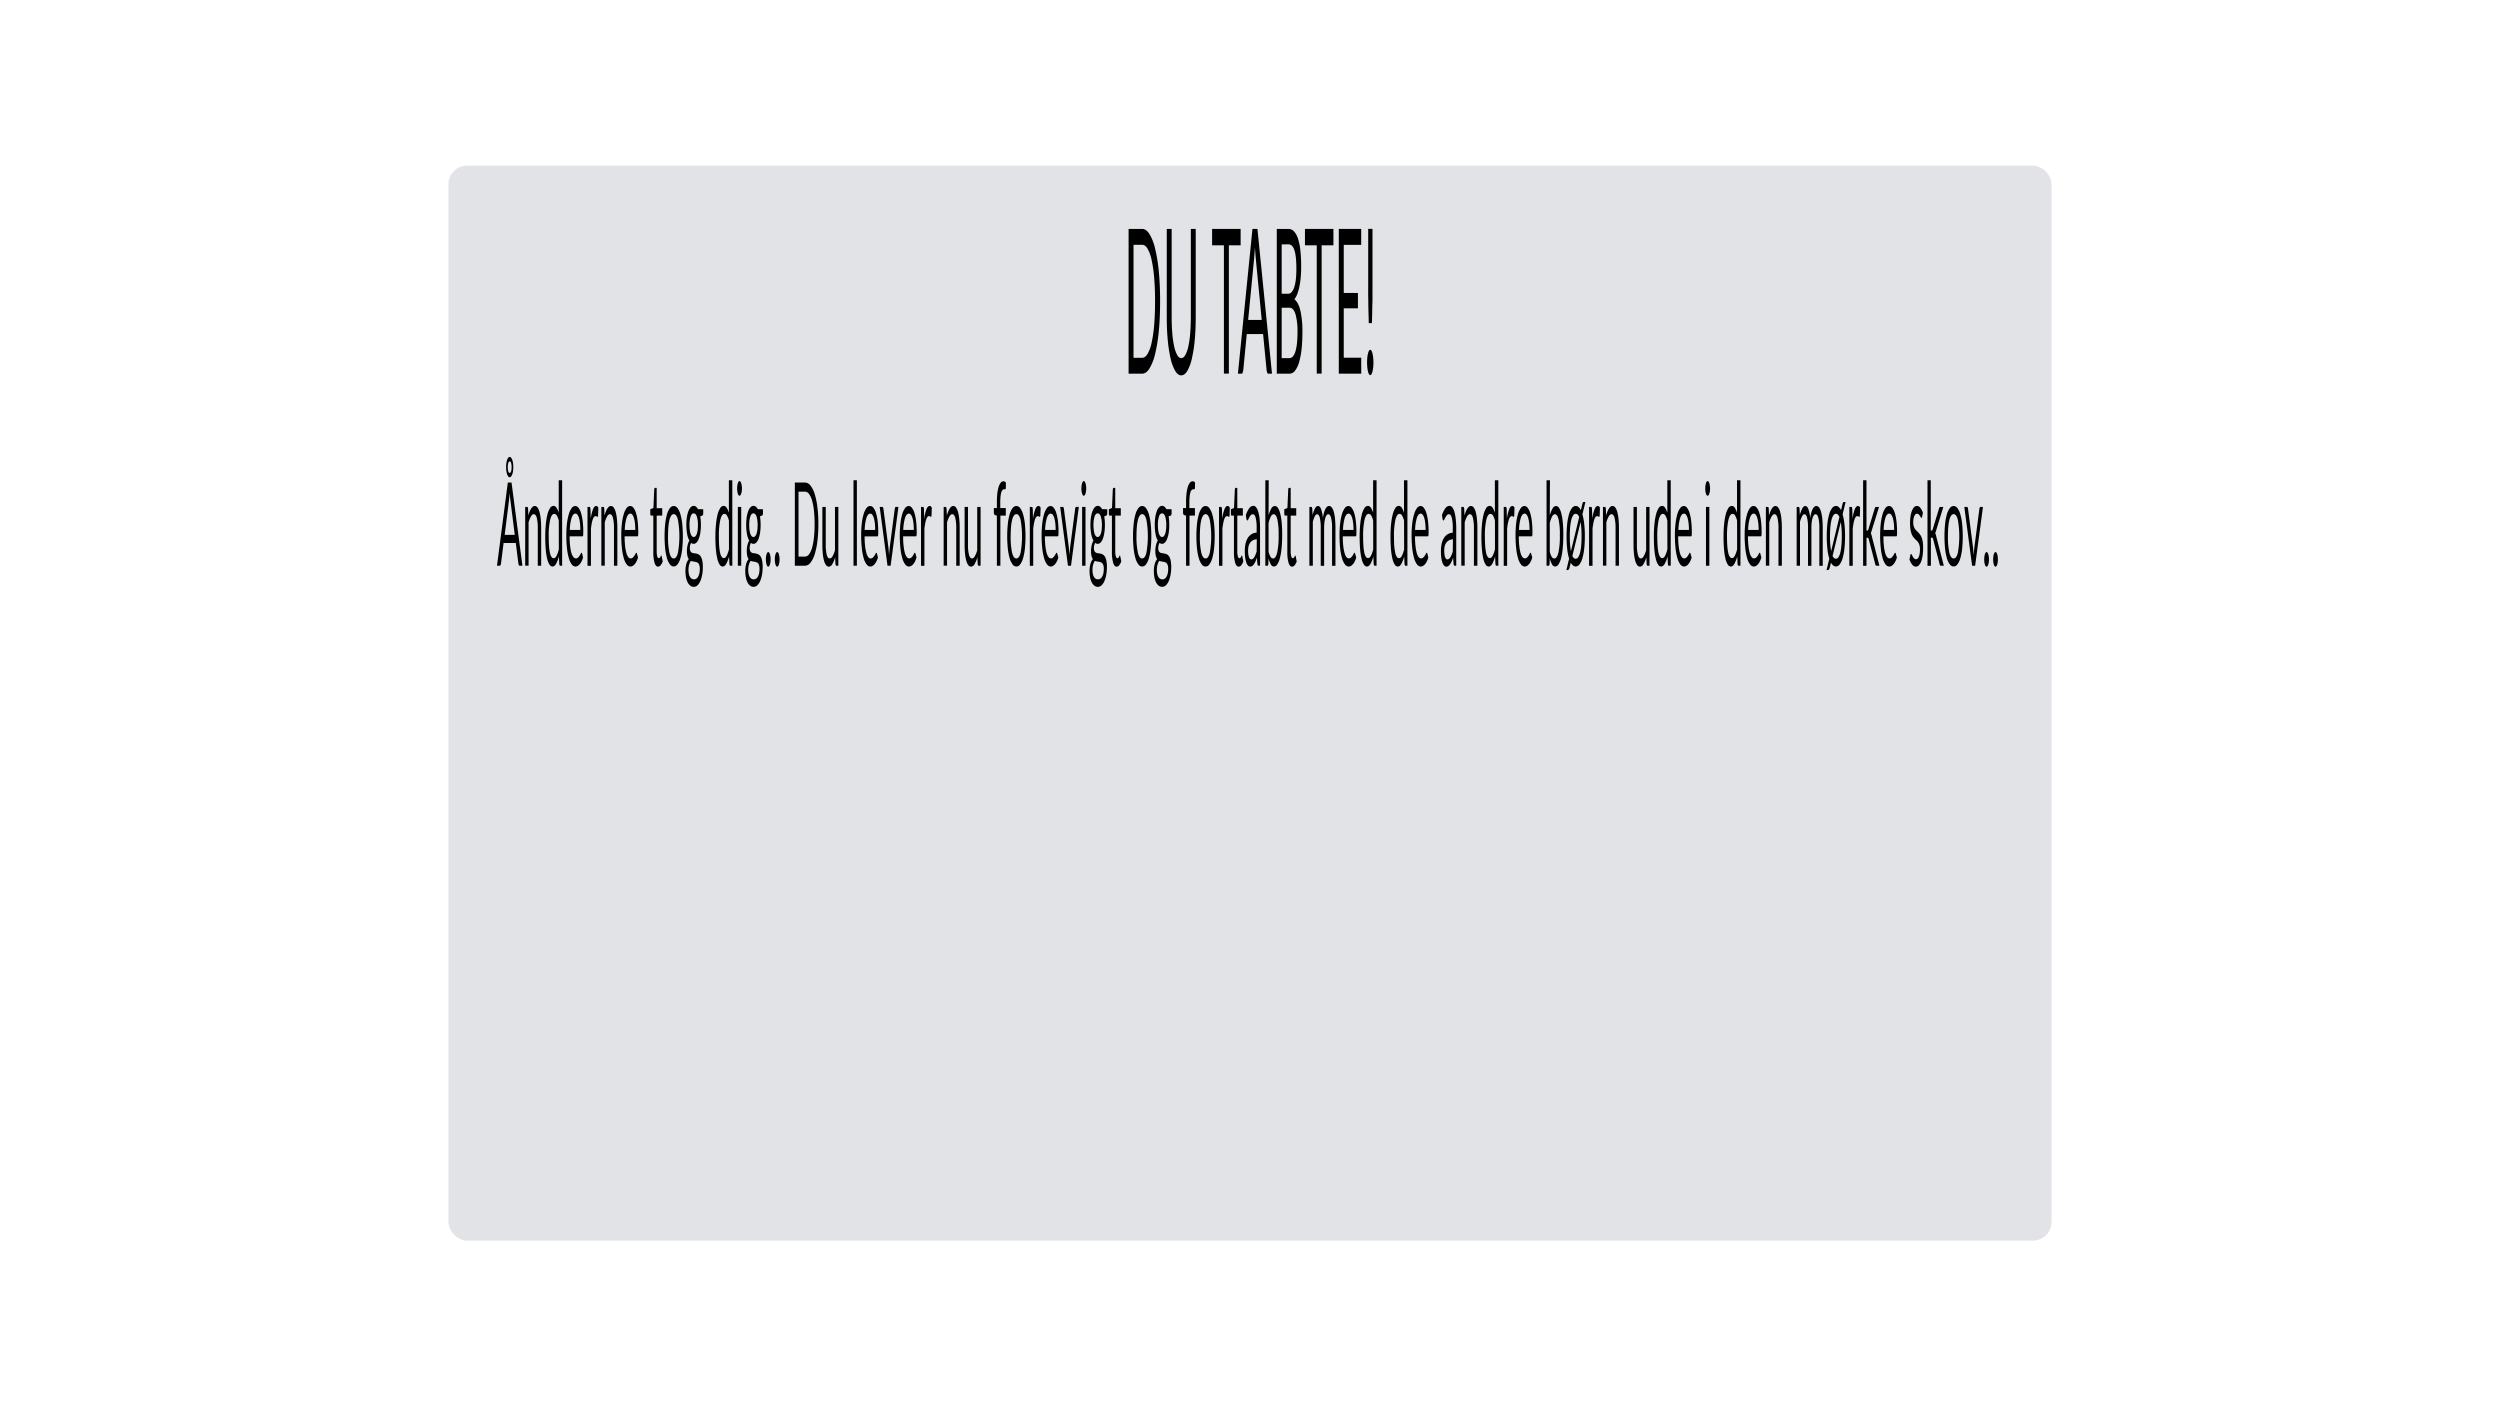 <svg id="tabt" xmlns="http://www.w3.org/2000/svg" width="1600" height="900" viewBox="0 0 1600 900"><defs><style>.cls-1{fill:#e1e3e6;}</style></defs><title>tabt</title><g id="tabt-2" data-name="tabt"><rect class="cls-1" x="287" y="106" width="1026" height="688" rx="12"/><path d="M742.47,192.86q0,10.41-.83,18.94a101.77,101.77,0,0,1-2.34,14.61,32.25,32.25,0,0,1-3.63,9.4q-2.11,3.33-4.68,3.33H722.3V146.51H731q2.57,0,4.68,3.33a32.25,32.25,0,0,1,3.63,9.43,103.12,103.12,0,0,1,2.34,14.65Q742.47,182.44,742.47,192.86Zm-3.23,0q0-8.54-.59-15.26A85.34,85.34,0,0,0,737,166.22a24.16,24.16,0,0,0-2.6-7.11c-1-1.63-2.16-2.45-3.41-2.45h-5.54V229H731c1.25,0,2.39-.82,3.41-2.45a24.15,24.15,0,0,0,2.6-7.08,83.84,83.84,0,0,0,1.65-11.35Q739.23,201.39,739.24,192.86Z"/><path d="M756,229.19c1,0,1.83-.65,2.59-1.94a19.7,19.7,0,0,0,1.92-5.43,61.1,61.1,0,0,0,1.2-8.34q.42-4.84.42-10.67v-56.3h3.13v56.3q0,8-.64,14.87a86.29,86.29,0,0,1-1.84,11.86,27.78,27.78,0,0,1-2.91,7.86q-1.73,2.83-3.87,2.84c-1.43,0-2.71-1-3.86-2.84a28.36,28.36,0,0,1-2.93-7.86,86.29,86.29,0,0,1-1.84-11.86q-.65-6.85-.64-14.87v-56.3h3.13v56.24q0,5.82.42,10.66a60.64,60.64,0,0,0,1.2,8.34,19.92,19.92,0,0,0,1.93,5.46C754.16,228.53,755,229.19,756,229.19Z"/><path d="M794,157h-7.53v82.1H783.3V157h-7.55V146.51H794Z"/><path d="M814.07,239.14h-2.44c-.28,0-.51-.28-.68-.84a10.89,10.89,0,0,1-.39-2.13l-2.18-22.37H797.94l-2.18,22.37a10.08,10.08,0,0,1-.37,2.07c-.19.6-.41.9-.68.9h-2.44l9.31-92.63h3.18Zm-6.57-34.39-3.65-37.69c-.11-1.12-.22-2.42-.34-3.91s-.23-3.07-.34-4.75q-.34,5.23-.7,8.73l-3.65,37.62Z"/><path d="M824.56,146.51a4.84,4.84,0,0,1,3.69,1.68A12.55,12.55,0,0,1,830.8,153a37.53,37.53,0,0,1,1.47,7.6,95.78,95.78,0,0,1,.48,10.11q0,3.44-.27,6.57a53.64,53.64,0,0,1-.81,5.85,30.61,30.61,0,0,1-1.35,4.88,12.76,12.76,0,0,1-1.93,3.52c1.71,1.29,3,3.72,3.86,7.27a61.55,61.55,0,0,1,1.29,14A97.46,97.46,0,0,1,833,223.5a49.59,49.59,0,0,1-1.59,8.34,16,16,0,0,1-2.58,5.39,4.39,4.39,0,0,1-3.47,1.91h-8.22V146.51Zm-4.29,9.89V188h4.16a2.93,2.93,0,0,0,2.31-1.17,9.1,9.1,0,0,0,1.63-3.23,26.63,26.63,0,0,0,1-5,63.42,63.42,0,0,0,.31-6.43q0-8.21-1.24-12t-3.83-3.78Zm5,72.79a2.88,2.88,0,0,0,2.32-1.23,9.88,9.88,0,0,0,1.6-3.46,30.76,30.76,0,0,0,.92-5.3q.29-3.07.29-6.76a40.19,40.19,0,0,0-1.28-11.34q-1.29-4.17-3.85-4.17h-5v32.26Z"/><path d="M853.39,157h-7.54v82.1h-3.13V157h-7.55V146.51h18.22Z"/><path d="M871.19,228.93l0,10.21H856.83V146.51h14.34v10.21H860v30.77h9.07v9.83H860v31.61Z"/><path d="M874.93,232c0-1.12.05-2.17.15-3.17a18.68,18.68,0,0,1,.43-2.58,7.48,7.48,0,0,1,.64-1.75c.25-.43.52-.64.81-.64s.54.21.79.64a7.48,7.48,0,0,1,.64,1.75,20.18,20.18,0,0,1,.44,2.58A31.7,31.7,0,0,1,879,232a31.25,31.25,0,0,1-.16,3.2,20.26,20.26,0,0,1-.44,2.55,6.87,6.87,0,0,1-.64,1.72c-.25.41-.51.61-.79.61s-.56-.2-.81-.61a6.87,6.87,0,0,1-.64-1.72,18.71,18.71,0,0,1-.43-2.55A31.41,31.41,0,0,1,874.93,232Zm3.46-85.52v37c0,1.94,0,3.84,0,5.69s0,3.72-.08,5.59-.07,3.8-.12,5.76-.1,4.06-.17,6.3h-2q-.09-3.36-.17-6.3t-.12-5.76c0-1.87-.06-3.73-.08-5.59s0-3.75,0-5.69v-37Z"/><path d="M334.35,362.06h-1.82c-.21,0-.38-.17-.51-.49a4.86,4.86,0,0,1-.29-1.22L330.1,347.5h-7.8l-1.62,12.85a4.62,4.62,0,0,1-.28,1.19c-.14.34-.31.52-.51.52h-1.82L325,308.83h2.38Zm-4.9-19.76-2.73-21.66c-.08-.64-.17-1.39-.26-2.24s-.17-1.77-.25-2.73c-.17,2-.34,3.67-.52,5L323,342.3ZM323.9,299a18.46,18.46,0,0,1,.19-2.68,11.36,11.36,0,0,1,.5-2.08,4.43,4.43,0,0,1,.72-1.33,1.16,1.16,0,0,1,.87-.49,1.18,1.18,0,0,1,.9.49,4.23,4.23,0,0,1,.74,1.33,11.3,11.3,0,0,1,.51,2.08,18.53,18.53,0,0,1,.18,2.68,17.63,17.63,0,0,1-.18,2.63,11.14,11.14,0,0,1-.51,2,4.23,4.23,0,0,1-.74,1.33,1.18,1.18,0,0,1-.9.49,1.16,1.16,0,0,1-.87-.49,4.43,4.43,0,0,1-.72-1.33,11.19,11.19,0,0,1-.5-2A17.55,17.55,0,0,1,323.9,299Zm1.08,0a9,9,0,0,0,.33,2.67c.22.69.52,1,.91,1s.66-.35.88-1a9,9,0,0,0,.33-2.67,9.13,9.13,0,0,0-.33-2.71c-.22-.7-.52-1-.88-1s-.69.34-.91,1A9.13,9.13,0,0,0,325,299Z"/><path d="M338.12,329.89c.26-.91.55-1.74.84-2.49a11.7,11.7,0,0,1,1-1.91,4.71,4.71,0,0,1,1.06-1.23,2,2,0,0,1,1.22-.42,2.21,2.21,0,0,1,1.78,1,8.66,8.66,0,0,1,1.28,2.9,27.24,27.24,0,0,1,.79,4.51q.26,2.64.26,5.83v24h-2.17v-24a27,27,0,0,0-.63-6.63c-.43-1.57-1.07-2.36-1.94-2.36-.64,0-1.23.47-1.79,1.41a17.42,17.42,0,0,0-1.53,3.83v27.71h-2.17V324.43h1.3q.45,0,.57,1.38Z"/><path d="M359.77,307.35v54.71h-1.28c-.31,0-.5-.46-.58-1.38l-.2-4.57a20.58,20.58,0,0,1-1.79,4.68c-.67,1.19-1.45,1.79-2.33,1.79a2.41,2.41,0,0,1-1.92-1.25,11.48,11.48,0,0,1-1.46-3.66,39.53,39.53,0,0,1-.94-6c-.22-2.41-.32-5.17-.32-8.29q0-4.15.36-7.74a42.47,42.47,0,0,1,1-6.22,13.8,13.8,0,0,1,1.67-4.14,2.74,2.74,0,0,1,2.22-1.51,2.33,2.33,0,0,1,1.94,1.17,11.87,11.87,0,0,1,1.44,3.25V307.35Zm-2.15,26a11.15,11.15,0,0,0-1.31-3.47,2,2,0,0,0-1.58-1q-1.71,0-2.63,3.75a47.1,47.1,0,0,0-.92,10.69c0,2.46.07,4.55.2,6.3A29,29,0,0,0,352,354a7,7,0,0,0,1,2.47,1.65,1.65,0,0,0,1.32.78c.71,0,1.33-.5,1.86-1.49a18.82,18.82,0,0,0,1.47-4.2Z"/><path d="M373.16,356.78a12.44,12.44,0,0,1-1,2.58,8.38,8.38,0,0,1-1.19,1.8,4.66,4.66,0,0,1-1.32,1.06,2.84,2.84,0,0,1-1.34.36,3,3,0,0,1-2.35-1.32,11.63,11.63,0,0,1-1.85-3.87,34.91,34.91,0,0,1-1.22-6.29,75.5,75.5,0,0,1-.44-8.62,65,65,0,0,1,.39-7.35A36.8,36.8,0,0,1,364,329.2a12.22,12.22,0,0,1,1.81-3.93,3,3,0,0,1,2.4-1.43,2.66,2.66,0,0,1,2,1.13,9.75,9.75,0,0,1,1.62,3.27,29,29,0,0,1,1.08,5.27,58.66,58.66,0,0,1,.39,7.15,12.71,12.71,0,0,1-.11,2.08c-.08.35-.21.52-.42.52h-8.21q0,3.57.33,6.2a26.6,26.6,0,0,0,.79,4.41A7.61,7.61,0,0,0,367,356.5a2,2,0,0,0,1.58.88,2,2,0,0,0,1.4-.58,6.94,6.94,0,0,0,1-1.24,12,12,0,0,0,.71-1.25c.19-.38.36-.57.49-.57s.32.21.42.63Zm-1.74-17.64a38.77,38.77,0,0,0-.22-4.22,18.7,18.7,0,0,0-.62-3.3,6.61,6.61,0,0,0-1-2.16,1.68,1.68,0,0,0-1.32-.76c-1,0-1.86.93-2.46,2.77a29.88,29.88,0,0,0-1.12,7.67Z"/><path d="M378.05,332a29,29,0,0,1,1.43-6c.57-1.45,1.26-2.18,2.07-2.18a1.29,1.29,0,0,1,.75.26,2.32,2.32,0,0,1,.64.82l-.16,4.94q-.07.93-.36.93a1.1,1.1,0,0,1-.5-.22,1.3,1.3,0,0,0-.74-.23,1.37,1.37,0,0,0-1,.52,4.86,4.86,0,0,0-.81,1.54,18.13,18.13,0,0,0-.64,2.53c-.19,1-.37,2.15-.52,3.44v23.77H376V324.43h1.24a.5.5,0,0,1,.48.41,5.88,5.88,0,0,1,.18,1.41Z"/><path d="M386.87,329.89c.26-.91.55-1.74.84-2.49a11.7,11.7,0,0,1,1-1.91,4.71,4.71,0,0,1,1.06-1.23,2,2,0,0,1,1.22-.42,2.22,2.22,0,0,1,1.78,1,8.66,8.66,0,0,1,1.28,2.9,27.24,27.24,0,0,1,.79,4.51q.26,2.64.26,5.83v24h-2.17v-24a27,27,0,0,0-.63-6.63c-.43-1.57-1.07-2.36-1.94-2.36-.64,0-1.23.47-1.79,1.41a17.42,17.42,0,0,0-1.53,3.83v27.71h-2.17V324.43h1.3q.45,0,.57,1.38Z"/><path d="M408.33,356.78a13.69,13.69,0,0,1-1,2.58,8.38,8.38,0,0,1-1.19,1.8,4.81,4.81,0,0,1-1.32,1.06,2.85,2.85,0,0,1-1.35.36,3,3,0,0,1-2.34-1.32,11.43,11.43,0,0,1-1.86-3.87,36.75,36.75,0,0,1-1.22-6.29,75.68,75.68,0,0,1-.43-8.62,65,65,0,0,1,.39-7.35,34.74,34.74,0,0,1,1.14-5.93,12.44,12.44,0,0,1,1.8-3.93,3,3,0,0,1,2.4-1.43,2.66,2.66,0,0,1,2.05,1.13,9.94,9.94,0,0,1,1.62,3.27,28.28,28.28,0,0,1,1.07,5.27,58.66,58.66,0,0,1,.39,7.15,11.63,11.63,0,0,1-.11,2.08c-.07.35-.21.52-.41.52h-8.21c0,2.38.13,4.45.32,6.2a26.49,26.49,0,0,0,.8,4.41,7.61,7.61,0,0,0,1.21,2.63,2,2,0,0,0,1.58.88,2,2,0,0,0,1.4-.58,6.94,6.94,0,0,0,1-1.24,14.14,14.14,0,0,0,.71-1.25c.19-.38.35-.57.49-.57s.32.21.41.63Zm-1.75-17.64a38.91,38.91,0,0,0-.21-4.22,19.66,19.66,0,0,0-.62-3.3,6.61,6.61,0,0,0-1-2.16,1.65,1.65,0,0,0-1.32-.76c-1,0-1.85.93-2.45,2.77a29.44,29.44,0,0,0-1.12,7.67Z"/><path d="M421.15,362.65c-1,0-1.72-.83-2.24-2.49a25.28,25.28,0,0,1-.78-7.17V330h-1.48q-.19,0-.33-.36a3.27,3.27,0,0,1-.13-1.09v-2.64l2-.78.5-11.63a3.31,3.31,0,0,1,.16-.9q.13-.36.33-.36h1.1v13h3.55V330h-3.55v22.58a12.33,12.33,0,0,0,.37,3.53c.25.76.58,1.15,1,1.15a.79.79,0,0,0,.59-.28,3.72,3.72,0,0,0,.43-.61c.12-.23.22-.43.31-.62s.16-.28.22-.28.22.22.31.64l.63,3.15a7.56,7.56,0,0,1-1.35,2.51A2.19,2.19,0,0,1,421.15,362.65Z"/><path d="M431.19,323.84a3.09,3.09,0,0,1,2.42,1.37,12,12,0,0,1,1.85,3.9,35,35,0,0,1,1.17,6.11,80.5,80.5,0,0,1,0,16,34.9,34.9,0,0,1-1.17,6.09,11.69,11.69,0,0,1-1.85,3.88,3.11,3.11,0,0,1-2.42,1.36,3.14,3.14,0,0,1-2.45-1.36,11.69,11.69,0,0,1-1.85-3.88,36.87,36.87,0,0,1-1.17-6.09,80.5,80.5,0,0,1,0-16,36.94,36.94,0,0,1,1.17-6.11,12,12,0,0,1,1.85-3.9A3.13,3.13,0,0,1,431.19,323.84Zm0,33.57c1.21,0,2.12-1.24,2.71-3.73a61.06,61.06,0,0,0,0-20.89c-.59-2.5-1.5-3.75-2.71-3.75a2,2,0,0,0-1.61,1,8.37,8.37,0,0,0-1.14,2.79,29.12,29.12,0,0,0-.68,4.47q-.22,2.65-.22,6a46.78,46.78,0,0,0,.9,10.42Q429.34,357.42,431.19,357.41Z"/><path d="M450.07,325.92v2.45q0,1.23-.51,1.56l-1.4.56a32.16,32.16,0,0,1,.42,5.42,32.91,32.91,0,0,1-.35,5,19.51,19.51,0,0,1-1,3.85,6.85,6.85,0,0,1-1.46,2.45,2.55,2.55,0,0,1-1.84.85,2.51,2.51,0,0,1-1.62-.63,7.16,7.16,0,0,0-.6,1.58,6.91,6.91,0,0,0-.2,1.69,4.46,4.46,0,0,0,.35,2,2.21,2.21,0,0,0,.94,1,3.68,3.68,0,0,0,1.33.37,14.24,14.24,0,0,1,1.53.24,5.72,5.72,0,0,1,1.53.58,3.73,3.73,0,0,1,1.32,1.33,8,8,0,0,1,.94,2.57,20.29,20.29,0,0,1,.36,4.23,27.54,27.54,0,0,1-.39,4.68,18.25,18.25,0,0,1-1.14,4,8.32,8.32,0,0,1-1.81,2.82,3.34,3.34,0,0,1-2.42,1.06,3.6,3.6,0,0,1-2.35-.82,6.18,6.18,0,0,1-1.67-2.19,12,12,0,0,1-1-3.17,20,20,0,0,1-.34-3.77,16.88,16.88,0,0,1,.57-4.72,8.11,8.11,0,0,1,1.57-3.08,5.65,5.65,0,0,1-.87-2,13.7,13.7,0,0,1-.32-3.36,14.16,14.16,0,0,1,.1-1.69,15,15,0,0,1,.29-1.74,14.74,14.74,0,0,1,.49-1.66,7,7,0,0,1,.68-1.37,13.65,13.65,0,0,1-1.42-4.14,31.23,31.23,0,0,1-.51-6,33.14,33.14,0,0,1,.35-5,18.31,18.31,0,0,1,1-3.82,7.21,7.21,0,0,1,1.48-2.44,2.59,2.59,0,0,1,1.87-.85,2.38,2.38,0,0,1,1.49.54,5,5,0,0,1,1.26,1.58Zm-2.2,38.18a8,8,0,0,0-.25-2.23,3.44,3.44,0,0,0-.69-1.34,2.32,2.32,0,0,0-1-.68,6.61,6.61,0,0,0-1.2-.32l-1.3-.22a6.27,6.27,0,0,1-1.26-.37,8.31,8.31,0,0,0-1.11,2.43,12.5,12.5,0,0,0-.43,3.43,11.69,11.69,0,0,0,.22,2.36,6.34,6.34,0,0,0,.65,1.9,3.64,3.64,0,0,0,1.09,1.26,2.64,2.64,0,0,0,1.56.46,2.67,2.67,0,0,0,1.56-.48,3.69,3.69,0,0,0,1.17-1.37,7.87,7.87,0,0,0,.74-2.12A13.36,13.36,0,0,0,447.87,364.1ZM444,343.67a1.47,1.47,0,0,0,1.15-.56,4.55,4.55,0,0,0,.84-1.56,11.57,11.57,0,0,0,.51-2.39,26.16,26.16,0,0,0,.17-3.07,17.65,17.65,0,0,0-.69-5.49c-.45-1.36-1.11-2.05-2-2.05s-1.54.69-2,2.05a17.65,17.65,0,0,0-.69,5.49,24.06,24.06,0,0,0,.18,3.07,12.27,12.27,0,0,0,.51,2.39,4.55,4.55,0,0,0,.84,1.56A1.47,1.47,0,0,0,444,343.67Z"/><path d="M468.68,307.35v54.71H467.4c-.31,0-.5-.46-.59-1.38l-.19-4.57a20.58,20.58,0,0,1-1.79,4.68c-.67,1.19-1.45,1.79-2.33,1.79a2.4,2.4,0,0,1-1.92-1.25,11.7,11.7,0,0,1-1.47-3.66,41,41,0,0,1-.93-6q-.33-3.62-.33-8.29a74.68,74.68,0,0,1,.37-7.74,42.47,42.47,0,0,1,1-6.22,13.8,13.8,0,0,1,1.67-4.14,2.74,2.74,0,0,1,2.22-1.51,2.34,2.34,0,0,1,1.94,1.17,12.2,12.2,0,0,1,1.43,3.25V307.35Zm-2.16,26a10.67,10.67,0,0,0-1.31-3.47,1.93,1.93,0,0,0-1.57-1q-1.71,0-2.63,3.75a47,47,0,0,0-.93,10.69c0,2.46.07,4.55.21,6.3a29,29,0,0,0,.61,4.31,6.8,6.8,0,0,0,1,2.47,1.65,1.65,0,0,0,1.32.78c.71,0,1.33-.5,1.86-1.49a18.38,18.38,0,0,0,1.46-4.2Z"/><path d="M474.84,312.62a11.28,11.28,0,0,1-.13,1.8,9.18,9.18,0,0,1-.33,1.49,3.72,3.72,0,0,1-.5,1,.77.77,0,0,1-.6.37.74.74,0,0,1-.59-.37,3.74,3.74,0,0,1-.48-1,9.18,9.18,0,0,1-.33-1.49,12.64,12.64,0,0,1-.12-1.8,13.54,13.54,0,0,1,.12-1.84,8.89,8.89,0,0,1,.33-1.52,3.74,3.74,0,0,1,.48-1,.74.74,0,0,1,.59-.37.77.77,0,0,1,.6.37,3.72,3.72,0,0,1,.5,1,8.89,8.89,0,0,1,.33,1.52A12.08,12.08,0,0,1,474.84,312.62Zm-.46,11.81v37.63h-2.16V324.43Z"/><path d="M488.29,325.92v2.45q0,1.23-.51,1.56l-1.39.56a33.3,33.3,0,0,1,.41,5.42,32.91,32.91,0,0,1-.35,5,18.83,18.83,0,0,1-.95,3.85,7,7,0,0,1-1.45,2.45,2.57,2.57,0,0,1-1.85.85,2.51,2.51,0,0,1-1.62-.63A7.16,7.16,0,0,0,480,349a7.43,7.43,0,0,0-.2,1.69,4.61,4.61,0,0,0,.35,2,2.26,2.26,0,0,0,.94,1,3.74,3.74,0,0,0,1.33.37,14.24,14.24,0,0,1,1.53.24,5.72,5.72,0,0,1,1.53.58,3.75,3.75,0,0,1,1.33,1.33,8.48,8.48,0,0,1,.94,2.57,21.09,21.09,0,0,1,.35,4.23,27.54,27.54,0,0,1-.39,4.68,18.82,18.82,0,0,1-1.13,4,8.49,8.49,0,0,1-1.82,2.82,3.34,3.34,0,0,1-2.42,1.06,3.6,3.6,0,0,1-2.35-.82,6.18,6.18,0,0,1-1.67-2.19,12,12,0,0,1-1-3.17,20.89,20.89,0,0,1-.34-3.77,16.88,16.88,0,0,1,.57-4.72,8.11,8.11,0,0,1,1.57-3.08,5.84,5.84,0,0,1-.87-2,16.47,16.47,0,0,1-.22-5.05,15,15,0,0,1,.29-1.74,14.74,14.74,0,0,1,.49-1.66,7,7,0,0,1,.68-1.37,13.65,13.65,0,0,1-1.42-4.14,32.12,32.12,0,0,1-.5-6,33.21,33.21,0,0,1,.34-5,17.67,17.67,0,0,1,1-3.82,7.05,7.05,0,0,1,1.47-2.44,2.59,2.59,0,0,1,1.87-.85,2.36,2.36,0,0,1,1.49.54,5,5,0,0,1,1.27,1.58Zm-2.2,38.18a8,8,0,0,0-.25-2.23,3.58,3.58,0,0,0-.68-1.34,2.35,2.35,0,0,0-1-.68,6.61,6.61,0,0,0-1.2-.32l-1.29-.22a5.91,5.91,0,0,1-1.26-.37,7.82,7.82,0,0,0-1.11,2.43,12.13,12.13,0,0,0-.43,3.43,12.48,12.48,0,0,0,.21,2.36,6.63,6.63,0,0,0,.65,1.9,3.64,3.64,0,0,0,1.09,1.26,2.64,2.64,0,0,0,1.56.46,2.7,2.7,0,0,0,1.57-.48,3.88,3.88,0,0,0,1.17-1.37,7.87,7.87,0,0,0,.73-2.12A13.36,13.36,0,0,0,486.09,364.1Zm-3.89-20.43a1.47,1.47,0,0,0,1.15-.56,4.39,4.39,0,0,0,.84-1.56,11.57,11.57,0,0,0,.51-2.39,26.16,26.16,0,0,0,.17-3.07,18,18,0,0,0-.68-5.49c-.46-1.36-1.12-2.05-2-2.05s-1.54.69-2,2.05a17.65,17.65,0,0,0-.69,5.49,24.06,24.06,0,0,0,.18,3.07,13.05,13.05,0,0,0,.51,2.39,4.55,4.55,0,0,0,.84,1.56A1.48,1.48,0,0,0,482.2,343.67Z"/><path d="M490.17,358a15,15,0,0,1,.11-1.82,9.46,9.46,0,0,1,.32-1.48,3.17,3.17,0,0,1,.48-1,.74.74,0,0,1,.59-.37.77.77,0,0,1,.6.37,3.66,3.66,0,0,1,.48,1,8.38,8.38,0,0,1,.33,1.48,14,14,0,0,1,0,3.66,8.68,8.68,0,0,1-.33,1.47,3.31,3.31,0,0,1-.48,1,.77.77,0,0,1-.6.35.74.74,0,0,1-.59-.35,2.89,2.89,0,0,1-.48-1,9.84,9.84,0,0,1-.32-1.47A14.8,14.8,0,0,1,490.17,358Z"/><path d="M495.89,358a13.14,13.14,0,0,1,.12-1.82,8.5,8.5,0,0,1,.31-1.48,3.66,3.66,0,0,1,.48-1,.77.77,0,0,1,.6-.37.76.76,0,0,1,.59.37,3.39,3.39,0,0,1,.49,1,9.46,9.46,0,0,1,.32,1.48,14,14,0,0,1,0,3.66,9.84,9.84,0,0,1-.32,1.47,3.08,3.08,0,0,1-.49,1,.76.76,0,0,1-.59.35.77.77,0,0,1-.6-.35,3.31,3.31,0,0,1-.48-1,8.78,8.78,0,0,1-.31-1.47A13,13,0,0,1,495.89,358Z"/><path d="M523.76,335.46a87.68,87.68,0,0,1-.62,10.88,46.69,46.69,0,0,1-1.74,8.4,16.34,16.34,0,0,1-2.72,5.4,4.51,4.51,0,0,1-3.49,1.92H508.7V308.83h6.49a4.51,4.51,0,0,1,3.49,1.92,16.36,16.36,0,0,1,2.72,5.42,47,47,0,0,1,1.74,8.41A87.91,87.91,0,0,1,523.76,335.46Zm-2.41,0a78.76,78.76,0,0,0-.44-8.76,37.24,37.24,0,0,0-1.24-6.54,11.93,11.93,0,0,0-1.94-4.08,3.25,3.25,0,0,0-2.54-1.42h-4.14v41.56h4.14a3.26,3.26,0,0,0,2.54-1.41,11.91,11.91,0,0,0,1.94-4.06,37,37,0,0,0,1.24-6.52A79.07,79.07,0,0,0,521.35,335.46Z"/><path d="M536.54,324.43v37.63h-1.29c-.3,0-.5-.46-.58-1.38l-.17-4.05a19,19,0,0,1-1.79,4.37,2.77,2.77,0,0,1-2.28,1.65,2.22,2.22,0,0,1-1.78-1,8.83,8.83,0,0,1-1.29-2.88,26.05,26.05,0,0,1-.78-4.49q-.26-2.64-.26-5.84v-24h2.16v24a26.85,26.85,0,0,0,.63,6.62q.64,2.34,1.95,2.34c.64,0,1.23-.47,1.79-1.4a16.93,16.93,0,0,0,1.53-3.84V324.43Z"/><path d="M548.4,307.35v54.71h-2.16V307.35Z"/><path d="M561.86,356.78a13.69,13.69,0,0,1-1,2.58,8.38,8.38,0,0,1-1.19,1.8,4.81,4.81,0,0,1-1.32,1.06,2.84,2.84,0,0,1-1.34.36,3,3,0,0,1-2.35-1.32,11.62,11.62,0,0,1-1.86-3.87,35.89,35.89,0,0,1-1.21-6.29,73.27,73.27,0,0,1-.44-8.62,65,65,0,0,1,.39-7.35,35.74,35.74,0,0,1,1.14-5.93,12.44,12.44,0,0,1,1.8-3.93,3,3,0,0,1,2.4-1.43A2.66,2.66,0,0,1,559,325a9.94,9.94,0,0,1,1.62,3.27,29,29,0,0,1,1.08,5.27,60.9,60.9,0,0,1,.38,7.15,13.11,13.11,0,0,1-.1,2.08c-.08.35-.21.52-.42.52h-8.21q0,3.57.32,6.2a26.49,26.49,0,0,0,.8,4.41,7.61,7.61,0,0,0,1.21,2.63,2,2,0,0,0,1.58.88,2,2,0,0,0,1.4-.58,6.94,6.94,0,0,0,1-1.24,14.14,14.14,0,0,0,.71-1.25c.19-.38.35-.57.49-.57s.32.21.41.63Zm-1.75-17.64a38.91,38.91,0,0,0-.21-4.22,19.66,19.66,0,0,0-.62-3.3,6.61,6.61,0,0,0-1-2.16,1.65,1.65,0,0,0-1.32-.76c-1,0-1.85.93-2.45,2.77a29.88,29.88,0,0,0-1.12,7.67Z"/><path d="M575,324.43l-5,37.63H568l-5-37.63h1.76c.18,0,.32.14.44.41a3.54,3.54,0,0,1,.23,1L568.54,350c.1.92.18,1.81.26,2.68s.14,1.73.2,2.6l.21-2.6c.07-.87.16-1.76.27-2.68l3.15-24.21a3.78,3.78,0,0,1,.24-1c.11-.26.25-.39.4-.39Z"/><path d="M586.58,356.78a13.69,13.69,0,0,1-1,2.58,8,8,0,0,1-1.2,1.8,4.63,4.63,0,0,1-1.31,1.06,2.88,2.88,0,0,1-1.35.36,3,3,0,0,1-2.34-1.32,11.43,11.43,0,0,1-1.86-3.87,35.8,35.8,0,0,1-1.22-6.29,75.5,75.5,0,0,1-.44-8.62,64.93,64.93,0,0,1,.4-7.35,35.81,35.81,0,0,1,1.13-5.93,12.43,12.43,0,0,1,1.81-3.93,3,3,0,0,1,2.4-1.43,2.63,2.63,0,0,1,2,1.13,9.94,9.94,0,0,1,1.63,3.27,30,30,0,0,1,1.07,5.27,58.66,58.66,0,0,1,.39,7.15,12.71,12.71,0,0,1-.11,2.08c-.07.35-.21.52-.41.52H578q0,3.57.32,6.2a26.6,26.6,0,0,0,.79,4.41,7.6,7.6,0,0,0,1.22,2.63,2,2,0,0,0,1.57.88,2,2,0,0,0,1.4-.58,7,7,0,0,0,1-1.24,14.14,14.14,0,0,0,.71-1.25c.19-.38.35-.57.49-.57s.31.21.41.63Zm-1.75-17.64a38.91,38.91,0,0,0-.21-4.22,19.66,19.66,0,0,0-.62-3.3,6.61,6.61,0,0,0-1-2.16,1.68,1.68,0,0,0-1.32-.76c-1,0-1.86.93-2.46,2.77a30.32,30.32,0,0,0-1.12,7.67Z"/><path d="M591.46,332a29.63,29.63,0,0,1,1.43-6c.57-1.45,1.26-2.18,2.08-2.18a1.26,1.26,0,0,1,.74.26,2.32,2.32,0,0,1,.64.82l-.16,4.94q-.08.93-.36.93a1.1,1.1,0,0,1-.5-.22,1.27,1.27,0,0,0-.74-.23,1.39,1.39,0,0,0-1,.52,4.86,4.86,0,0,0-.81,1.54,18.13,18.13,0,0,0-.64,2.53c-.19,1-.36,2.15-.52,3.44v23.77h-2.17V324.43h1.24a.49.49,0,0,1,.48.41,6.3,6.3,0,0,1,.19,1.41Z"/><path d="M606,329.89a25.75,25.75,0,0,1,.85-2.49,11,11,0,0,1,.95-1.91,4.55,4.55,0,0,1,1.07-1.23,2,2,0,0,1,1.21-.42,2.2,2.2,0,0,1,1.78,1,8.86,8.86,0,0,1,1.29,2.9,28.42,28.42,0,0,1,.78,4.51,57.74,57.74,0,0,1,.26,5.83v24H612v-24a27,27,0,0,0-.63-6.63c-.43-1.57-1.07-2.36-1.94-2.36-.64,0-1.23.47-1.79,1.41a17.42,17.42,0,0,0-1.53,3.83v27.71h-2.17V324.43h1.3c.3,0,.5.46.57,1.38Z"/><path d="M627.58,324.43v37.63h-1.29c-.31,0-.5-.46-.58-1.38l-.17-4.05a19,19,0,0,1-1.8,4.37,2.77,2.77,0,0,1-2.28,1.65,2.19,2.19,0,0,1-1.77-1,8.43,8.43,0,0,1-1.29-2.88,27,27,0,0,1-.79-4.49q-.25-2.64-.26-5.84v-24h2.16v24a26.29,26.29,0,0,0,.64,6.62c.42,1.56,1.07,2.34,1.94,2.34.64,0,1.24-.47,1.79-1.4a16.44,16.44,0,0,0,1.54-3.84V324.43Z"/><path d="M638,362.06v-32l-1.35-.49a1.29,1.29,0,0,1-.42-.57,3,3,0,0,1-.17-1.13v-2.72H638v-3.64a48.67,48.67,0,0,1,.3-5.73,22.9,22.9,0,0,1,.85-4.24,7.51,7.51,0,0,1,1.33-2.62,2.28,2.28,0,0,1,1.74-.89,2.07,2.07,0,0,1,1.52.74l0,3.31c0,.6-.12.92-.32,1a3.39,3.39,0,0,1-.79.07,1.42,1.42,0,0,0-1,.45,3.59,3.59,0,0,0-.78,1.45,12.56,12.56,0,0,0-.5,2.63,38,38,0,0,0-.18,4.05v3.45h3.54V330h-3.47v32.09Z"/><path d="M650.48,323.84a3.09,3.09,0,0,1,2.43,1.37,12,12,0,0,1,1.84,3.9,35,35,0,0,1,1.17,6.11,78.55,78.55,0,0,1,0,16,34.9,34.9,0,0,1-1.17,6.09,11.7,11.7,0,0,1-1.84,3.88,2.86,2.86,0,0,1-4.87,0,11.5,11.5,0,0,1-1.85-3.88,34.9,34.9,0,0,1-1.17-6.09,78.55,78.55,0,0,1,0-16,35,35,0,0,1,1.17-6.11,11.82,11.82,0,0,1,1.85-3.9A3.11,3.11,0,0,1,650.48,323.84Zm0,33.57q1.82,0,2.72-3.73a61.06,61.06,0,0,0,0-20.89q-.9-3.75-2.72-3.75a2,2,0,0,0-1.6,1,8.37,8.37,0,0,0-1.14,2.79,27.94,27.94,0,0,0-.68,4.47q-.22,2.65-.23,6a46.08,46.08,0,0,0,.91,10.42Q648.64,357.42,650.48,357.41Z"/><path d="M661.1,332a28.89,28.89,0,0,1,1.44-6c.56-1.45,1.25-2.18,2.07-2.18a1.24,1.24,0,0,1,.74.26,2.32,2.32,0,0,1,.64.82l-.16,4.94c0,.62-.17.93-.36.93a1.15,1.15,0,0,1-.5-.22,1.27,1.27,0,0,0-.74-.23,1.35,1.35,0,0,0-1,.52,4.66,4.66,0,0,0-.82,1.54,18.13,18.13,0,0,0-.64,2.53c-.19,1-.36,2.15-.51,3.44v23.77h-2.18V324.43h1.24a.5.5,0,0,1,.49.41,5.88,5.88,0,0,1,.18,1.41Z"/><path d="M677.35,356.78a13,13,0,0,1-1,2.58,8.39,8.39,0,0,1-1.2,1.8,4.63,4.63,0,0,1-1.31,1.06,2.91,2.91,0,0,1-1.35.36,3,3,0,0,1-2.35-1.32,11.63,11.63,0,0,1-1.85-3.87,35.8,35.8,0,0,1-1.22-6.29,75.5,75.5,0,0,1-.44-8.62,62.68,62.68,0,0,1,.4-7.35,35.81,35.81,0,0,1,1.13-5.93,12.43,12.43,0,0,1,1.81-3.93,3,3,0,0,1,2.4-1.43,2.66,2.66,0,0,1,2,1.13,9.94,9.94,0,0,1,1.63,3.27,30,30,0,0,1,1.07,5.27,58.66,58.66,0,0,1,.39,7.15,12.71,12.71,0,0,1-.11,2.08c-.07.35-.21.52-.41.52h-8.21q0,3.57.32,6.2a26.6,26.6,0,0,0,.79,4.41,7.8,7.8,0,0,0,1.21,2.63,2,2,0,0,0,1.58.88,2,2,0,0,0,1.4-.58,6.94,6.94,0,0,0,1-1.24,12,12,0,0,0,.71-1.25c.19-.38.36-.57.49-.57s.32.21.42.63Zm-1.74-17.64a38.91,38.91,0,0,0-.21-4.22,20.73,20.73,0,0,0-.62-3.3,6.61,6.61,0,0,0-1-2.16,1.68,1.68,0,0,0-1.32-.76c-1,0-1.86.93-2.46,2.77a30.32,30.32,0,0,0-1.12,7.67Z"/><path d="M690.45,324.43l-5,37.63H683.5l-5-37.63h1.76c.18,0,.33.14.44.41a3.54,3.54,0,0,1,.23,1L684,350c.09.92.18,1.81.25,2.68l.21,2.6c.06-.87.13-1.74.2-2.6s.16-1.76.27-2.68l3.15-24.21a3.78,3.78,0,0,1,.24-1c.12-.26.25-.39.4-.39Z"/><path d="M695.18,312.62a11.28,11.28,0,0,1-.13,1.8,9.13,9.13,0,0,1-.34,1.49,3.46,3.46,0,0,1-.49,1,.77.77,0,0,1-.6.37.74.74,0,0,1-.59-.37,3.74,3.74,0,0,1-.48-1,9.18,9.18,0,0,1-.33-1.49,12.64,12.64,0,0,1-.12-1.8,13.54,13.54,0,0,1,.12-1.84,8.89,8.89,0,0,1,.33-1.52,3.74,3.74,0,0,1,.48-1,.74.74,0,0,1,.59-.37.77.77,0,0,1,.6.37,3.46,3.46,0,0,1,.49,1,8.84,8.84,0,0,1,.34,1.52A12.08,12.08,0,0,1,695.18,312.62Zm-.46,11.81v37.63h-2.16V324.43Z"/><path d="M708.63,325.92v2.45q0,1.23-.51,1.56l-1.4.56a32.16,32.16,0,0,1,.42,5.42,32.91,32.91,0,0,1-.35,5,19.51,19.51,0,0,1-.95,3.85,7,7,0,0,1-1.46,2.45,2.55,2.55,0,0,1-1.84.85,2.49,2.49,0,0,1-1.62-.63,7.16,7.16,0,0,0-.6,1.58,6.91,6.91,0,0,0-.2,1.69,4.46,4.46,0,0,0,.35,2,2.21,2.21,0,0,0,.94,1,3.68,3.68,0,0,0,1.33.37,14.24,14.24,0,0,1,1.53.24,5.72,5.72,0,0,1,1.53.58,3.73,3.73,0,0,1,1.32,1.33,8,8,0,0,1,.94,2.57,20.29,20.29,0,0,1,.36,4.23,27.54,27.54,0,0,1-.39,4.68,18.81,18.81,0,0,1-1.14,4,8.32,8.32,0,0,1-1.81,2.82,3.34,3.34,0,0,1-2.42,1.06,3.58,3.58,0,0,1-2.35-.82,6.18,6.18,0,0,1-1.67-2.19,12.42,12.42,0,0,1-1-3.17,20.91,20.91,0,0,1-.33-3.77,16.88,16.88,0,0,1,.57-4.72,8.11,8.11,0,0,1,1.57-3.08,5.65,5.65,0,0,1-.87-2,13.7,13.7,0,0,1-.32-3.36,16.53,16.53,0,0,1,.09-1.69,17.59,17.59,0,0,1,.3-1.74,14.74,14.74,0,0,1,.49-1.66,7,7,0,0,1,.68-1.37,13.65,13.65,0,0,1-1.42-4.14,31.23,31.23,0,0,1-.51-6,33.14,33.14,0,0,1,.35-5,18.31,18.31,0,0,1,1-3.82,7.21,7.21,0,0,1,1.48-2.44,2.59,2.59,0,0,1,1.87-.85,2.38,2.38,0,0,1,1.49.54,5,5,0,0,1,1.26,1.58Zm-2.2,38.18a8,8,0,0,0-.25-2.23,3.44,3.44,0,0,0-.69-1.34,2.32,2.32,0,0,0-1-.68,6.61,6.61,0,0,0-1.2-.32l-1.3-.22a6.27,6.27,0,0,1-1.26-.37,8.31,8.31,0,0,0-1.11,2.43,12.5,12.5,0,0,0-.43,3.43,11.69,11.69,0,0,0,.22,2.36,6.63,6.63,0,0,0,.64,1.9,3.77,3.77,0,0,0,1.1,1.26,2.64,2.64,0,0,0,1.56.46,2.67,2.67,0,0,0,1.56-.48,3.79,3.79,0,0,0,1.17-1.37,7.87,7.87,0,0,0,.74-2.12A13.36,13.36,0,0,0,706.43,364.1Zm-3.89-20.43a1.47,1.47,0,0,0,1.15-.56,4.55,4.55,0,0,0,.84-1.56,13.05,13.05,0,0,0,.51-2.39,26.16,26.16,0,0,0,.17-3.07,17.65,17.65,0,0,0-.69-5.49c-.45-1.36-1.11-2.05-2-2.05s-1.54.69-2,2.05a17.65,17.65,0,0,0-.69,5.49,24.06,24.06,0,0,0,.18,3.07,12.27,12.27,0,0,0,.51,2.39,4.55,4.55,0,0,0,.84,1.56A1.47,1.47,0,0,0,702.54,343.67Z"/><path d="M714.64,362.65c-1,0-1.71-.83-2.23-2.49a24.86,24.86,0,0,1-.79-7.17V330h-1.48c-.13,0-.23-.12-.32-.36a3.22,3.22,0,0,1-.14-1.09v-2.64l2-.78.49-11.63a3.27,3.27,0,0,1,.17-.9q.12-.36.33-.36h1.09v13h3.55V330h-3.55v22.58a12.26,12.26,0,0,0,.38,3.53c.25.76.57,1.15,1,1.15a.81.81,0,0,0,.59-.28,4.45,4.45,0,0,0,.43-.61l.31-.62c.08-.18.16-.28.22-.28s.21.22.3.64l.63,3.15a7.74,7.74,0,0,1-1.34,2.51A2.2,2.2,0,0,1,714.64,362.65Z"/><path d="M731,323.84a3.09,3.09,0,0,1,2.43,1.37,12,12,0,0,1,1.84,3.9,35,35,0,0,1,1.17,6.11,78.55,78.55,0,0,1,0,16,34.9,34.9,0,0,1-1.17,6.09,11.7,11.7,0,0,1-1.84,3.88,2.86,2.86,0,0,1-4.87,0,11.69,11.69,0,0,1-1.85-3.88,34.9,34.9,0,0,1-1.17-6.09,78.55,78.55,0,0,1,0-16,35,35,0,0,1,1.17-6.11,12,12,0,0,1,1.85-3.9A3.11,3.11,0,0,1,731,323.84Zm0,33.57c1.22,0,2.12-1.24,2.72-3.73a61.06,61.06,0,0,0,0-20.89c-.6-2.5-1.5-3.75-2.72-3.75a2,2,0,0,0-1.6,1,8.37,8.37,0,0,0-1.14,2.79,27.94,27.94,0,0,0-.68,4.47q-.22,2.65-.23,6a46.08,46.08,0,0,0,.91,10.42Q729.11,357.42,731,357.41Z"/><path d="M749.83,325.92v2.45q0,1.23-.51,1.56l-1.39.56A36.39,36.39,0,0,1,748,340.9a18.79,18.79,0,0,1-1,3.85,7,7,0,0,1-1.45,2.45,2.56,2.56,0,0,1-1.84.85,2.52,2.52,0,0,1-1.63-.63,6.67,6.67,0,0,0-.59,1.58,6.92,6.92,0,0,0-.21,1.69,4.45,4.45,0,0,0,.36,2,2.21,2.21,0,0,0,.94,1,3.68,3.68,0,0,0,1.33.37,14.47,14.47,0,0,1,1.52.24,5.6,5.6,0,0,1,1.53.58,3.75,3.75,0,0,1,1.33,1.33,8.22,8.22,0,0,1,.94,2.57,20.29,20.29,0,0,1,.36,4.23,26.55,26.55,0,0,1-.4,4.68,18.82,18.82,0,0,1-1.13,4,8.47,8.47,0,0,1-1.81,2.82,3.37,3.37,0,0,1-2.42,1.06,3.61,3.61,0,0,1-2.36-.82,6.3,6.3,0,0,1-1.67-2.19,12.43,12.43,0,0,1-1-3.17,20.91,20.91,0,0,1-.33-3.77,16.88,16.88,0,0,1,.57-4.72,8.24,8.24,0,0,1,1.56-3.08,6,6,0,0,1-.87-2,16.47,16.47,0,0,1-.22-5.05,13.2,13.2,0,0,1,.3-1.74,11.5,11.5,0,0,1,.49-1.66,6.48,6.48,0,0,1,.68-1.37,13.38,13.38,0,0,1-1.42-4.14,31.23,31.23,0,0,1-.51-6,33.21,33.21,0,0,1,.34-5,18.91,18.91,0,0,1,1-3.82,7.05,7.05,0,0,1,1.47-2.44,2.61,2.61,0,0,1,1.88-.85,2.38,2.38,0,0,1,1.49.54,5,5,0,0,1,1.26,1.58Zm-2.19,38.18a8,8,0,0,0-.26-2.23,3.44,3.44,0,0,0-.68-1.34,2.38,2.38,0,0,0-1-.68,6.5,6.5,0,0,0-1.21-.32l-1.29-.22a5.91,5.91,0,0,1-1.26-.37,8.31,8.31,0,0,0-1.11,2.43,12.13,12.13,0,0,0-.43,3.43,12.48,12.48,0,0,0,.21,2.36,6.63,6.63,0,0,0,.65,1.9,3.66,3.66,0,0,0,1.1,1.26,2.64,2.64,0,0,0,1.56.46,2.67,2.67,0,0,0,1.56-.48,3.88,3.88,0,0,0,1.17-1.37,7.87,7.87,0,0,0,.73-2.12A13.33,13.33,0,0,0,747.64,364.1Zm-3.89-20.43a1.48,1.48,0,0,0,1.15-.56,4.38,4.38,0,0,0,.83-1.56,11.57,11.57,0,0,0,.51-2.39,24.16,24.16,0,0,0,.17-3.07,18,18,0,0,0-.68-5.49c-.46-1.36-1.12-2.05-2-2.05s-1.54.69-2,2.05a17.69,17.69,0,0,0-.68,5.49,24.16,24.16,0,0,0,.17,3.07,12.22,12.22,0,0,0,.52,2.39,4.38,4.38,0,0,0,.83,1.56A1.49,1.49,0,0,0,743.75,343.67Z"/><path d="M759.08,362.06v-32l-1.35-.49a1.29,1.29,0,0,1-.42-.57,3,3,0,0,1-.16-1.13v-2.72h1.93v-3.64a48.67,48.67,0,0,1,.3-5.73,22.9,22.9,0,0,1,.85-4.24,7.51,7.51,0,0,1,1.33-2.62,2.3,2.3,0,0,1,1.75-.89,2,2,0,0,1,1.51.74l-.05,3.31c0,.6-.12.92-.32,1a3.39,3.39,0,0,1-.79.07,1.44,1.44,0,0,0-1,.45,3.59,3.59,0,0,0-.78,1.45,13.24,13.24,0,0,0-.5,2.63,38,38,0,0,0-.18,4.05v3.45h3.54V330h-3.46v32.09Z"/><path d="M771.56,323.84a3.09,3.09,0,0,1,2.43,1.37,12,12,0,0,1,1.84,3.9,35,35,0,0,1,1.17,6.11,78.55,78.55,0,0,1,0,16,34.9,34.9,0,0,1-1.17,6.09,11.7,11.7,0,0,1-1.84,3.88,2.86,2.86,0,0,1-4.87,0,11.69,11.69,0,0,1-1.85-3.88,34.9,34.9,0,0,1-1.17-6.09,78.55,78.55,0,0,1,0-16,35,35,0,0,1,1.17-6.11,12,12,0,0,1,1.85-3.9A3.11,3.11,0,0,1,771.56,323.84Zm0,33.57c1.22,0,2.12-1.24,2.72-3.73a61.06,61.06,0,0,0,0-20.89c-.6-2.5-1.5-3.75-2.72-3.75a2,2,0,0,0-1.6,1,8.37,8.37,0,0,0-1.14,2.79,27.94,27.94,0,0,0-.68,4.47q-.23,2.65-.23,6a46.08,46.08,0,0,0,.91,10.42Q769.72,357.42,771.56,357.41Z"/><path d="M782.19,332a28.35,28.35,0,0,1,1.43-6c.56-1.45,1.25-2.18,2.07-2.18a1.29,1.29,0,0,1,.75.26,2.31,2.31,0,0,1,.63.82l-.15,4.94c0,.62-.17.93-.37.93a1.15,1.15,0,0,1-.5-.22,1.25,1.25,0,0,0-.74-.23,1.37,1.37,0,0,0-1,.52,4.66,4.66,0,0,0-.82,1.54,19.66,19.66,0,0,0-.64,2.53c-.19,1-.36,2.15-.51,3.44v23.77h-2.17V324.43h1.23a.5.5,0,0,1,.49.41,5.88,5.88,0,0,1,.18,1.41Z"/><path d="M792.74,362.65c-1,0-1.72-.83-2.24-2.49a25.28,25.28,0,0,1-.78-7.17V330h-1.48q-.19,0-.33-.36a3.27,3.27,0,0,1-.13-1.09v-2.64l2-.78.5-11.63a3.31,3.31,0,0,1,.16-.9q.13-.36.33-.36h1.1v13h3.55V330h-3.55v22.58a12.33,12.33,0,0,0,.37,3.53c.25.76.58,1.15,1,1.15a.79.79,0,0,0,.59-.28,3.72,3.72,0,0,0,.43-.61c.12-.23.22-.43.31-.62s.16-.28.22-.28.22.22.31.64l.63,3.15a7.74,7.74,0,0,1-1.35,2.51A2.2,2.2,0,0,1,792.74,362.65Z"/><path d="M797.34,329.74a15.19,15.19,0,0,1,2.2-4.49,3.33,3.33,0,0,1,2.61-1.49,2.32,2.32,0,0,1,1.83,1,8.92,8.92,0,0,1,1.34,2.9,25.67,25.67,0,0,1,.83,4.49,57.08,57.08,0,0,1,.28,5.8v24.07h-1a.55.55,0,0,1-.49-.32,3.83,3.83,0,0,1-.26-1.24l-.25-3.57c-.32.92-.64,1.73-.94,2.43a10.51,10.51,0,0,1-1,1.79,4.27,4.27,0,0,1-1.09,1.11,2.22,2.22,0,0,1-1.28.39,1.9,1.9,0,0,1-1.34-.61,5,5,0,0,1-1.1-1.84,14.88,14.88,0,0,1-.74-3.1,31.63,31.63,0,0,1-.27-4.44,22.15,22.15,0,0,1,.4-4.29,12,12,0,0,1,1.3-3.66,7.77,7.77,0,0,1,2.34-2.62,6.84,6.84,0,0,1,3.54-1.17V338a26.8,26.8,0,0,0-.62-6.63c-.41-1.5-1-2.25-1.81-2.25a1.74,1.74,0,0,0-1.34.61,6.68,6.68,0,0,0-.93,1.38c-.27.51-.49,1-.68,1.37s-.38.62-.56.62-.28-.12-.38-.36a3.74,3.74,0,0,1-.27-.87Zm7,15.38a6.66,6.66,0,0,0-2.54.72,5.1,5.1,0,0,0-1.71,1.51,6.06,6.06,0,0,0-1,2.19,12.2,12.2,0,0,0-.3,2.82,17.15,17.15,0,0,0,.16,2.56,7.9,7.9,0,0,0,.43,1.77,2.43,2.43,0,0,0,.64,1,1.22,1.22,0,0,0,.8.32,1.68,1.68,0,0,0,1-.36,3.66,3.66,0,0,0,.89-1,9.79,9.79,0,0,0,.8-1.59c.26-.62.5-1.33.75-2.12Z"/><path d="M811.88,329.85a18.19,18.19,0,0,1,1.76-4.38,2.72,2.72,0,0,1,2.24-1.63,2.42,2.42,0,0,1,2,1.26,11.43,11.43,0,0,1,1.47,3.66,37.65,37.65,0,0,1,.93,5.81c.22,2.28.32,4.84.32,7.69,0,3-.12,5.82-.36,8.32a41.77,41.77,0,0,1-1.05,6.41,13.59,13.59,0,0,1-1.67,4.12,2.72,2.72,0,0,1-2.2,1.47,2.41,2.41,0,0,1-2-1.4,15,15,0,0,1-1.45-3.95l-.1,3.41c-.07.95-.26,1.42-.56,1.42h-1.4V307.35h2.17Zm0,23.14a10.65,10.65,0,0,0,1.31,3.46,2,2,0,0,0,1.56,1c1.15,0,2-1.25,2.65-3.75a50.08,50.08,0,0,0,.92-11.18,45.23,45.23,0,0,0-.82-10.16c-.54-2.16-1.32-3.25-2.33-3.25-.7,0-1.32.5-1.84,1.49a19.55,19.55,0,0,0-1.45,4.19Z"/><path d="M826.91,362.65c-1,0-1.72-.83-2.24-2.49a25.28,25.28,0,0,1-.78-7.17V330h-1.48q-.2,0-.33-.36a3.27,3.27,0,0,1-.13-1.09v-2.64l2-.78.5-11.63a3.31,3.31,0,0,1,.16-.9c.09-.24.2-.36.34-.36h1.09v13h3.55V330h-3.55v22.58a12.33,12.33,0,0,0,.37,3.53c.25.76.58,1.15,1,1.15A.77.77,0,0,0,828,357a3.2,3.2,0,0,0,.43-.61c.12-.23.23-.43.31-.62s.16-.28.23-.28.21.22.3.64l.63,3.15a7.56,7.56,0,0,1-1.35,2.51A2.17,2.17,0,0,1,826.91,362.65Z"/><path d="M838,362.06V324.43h1.3q.45,0,.57,1.38l.16,3.86a21,21,0,0,1,1.52-4.2c.57-1.09,1.22-1.63,2-1.63s1.49.7,2,2.11a23.29,23.29,0,0,1,1.11,5.72,25.23,25.23,0,0,1,.69-3.52,12.33,12.33,0,0,1,.94-2.46,4.44,4.44,0,0,1,1.11-1.41,2,2,0,0,1,1.19-.44,2.18,2.18,0,0,1,1.73.94,8.23,8.23,0,0,1,1.29,2.77,25.83,25.83,0,0,1,.8,4.48,57.52,57.52,0,0,1,.28,6.07v24h-2.17v-24a26.8,26.8,0,0,0-.63-6.7c-.42-1.53-1-2.29-1.82-2.29a1.33,1.33,0,0,0-1,.58,5,5,0,0,0-.84,1.69,14.49,14.49,0,0,0-.58,2.8,32.18,32.18,0,0,0-.21,3.92v24h-2.17v-24a28.09,28.09,0,0,0-.6-6.76c-.39-1.49-1-2.23-1.73-2.23-.53,0-1,.44-1.48,1.32a17.34,17.34,0,0,0-1.25,3.58v28.05Z"/><path d="M868,356.78a13.69,13.69,0,0,1-1,2.58,8,8,0,0,1-1.2,1.8,4.63,4.63,0,0,1-1.31,1.06,2.85,2.85,0,0,1-1.35.36,3,3,0,0,1-2.34-1.32,11.43,11.43,0,0,1-1.86-3.87,35.8,35.8,0,0,1-1.22-6.29,75.68,75.68,0,0,1-.43-8.62,65,65,0,0,1,.39-7.35,35.81,35.81,0,0,1,1.13-5.93,12.66,12.66,0,0,1,1.81-3.93,3,3,0,0,1,2.4-1.43,2.63,2.63,0,0,1,2,1.13,9.94,9.94,0,0,1,1.63,3.27,29.12,29.12,0,0,1,1.07,5.27,58.66,58.66,0,0,1,.39,7.15,12.71,12.71,0,0,1-.11,2.08c-.07.35-.21.52-.41.52h-8.21q0,3.57.32,6.2a26.49,26.49,0,0,0,.8,4.41,7.43,7.43,0,0,0,1.21,2.63,2,2,0,0,0,1.57.88,1.93,1.93,0,0,0,1.4-.58,7,7,0,0,0,1-1.24,14.14,14.14,0,0,0,.71-1.25c.19-.38.35-.57.49-.57s.31.21.41.63Zm-1.75-17.64a38.91,38.91,0,0,0-.21-4.22,19.66,19.66,0,0,0-.62-3.3,6.61,6.61,0,0,0-1-2.16,1.68,1.68,0,0,0-1.32-.76c-1,0-1.85.93-2.46,2.77a30.32,30.32,0,0,0-1.12,7.67Z"/><path d="M881,307.35v54.71h-1.29c-.31,0-.5-.46-.58-1.38l-.2-4.57a20.58,20.58,0,0,1-1.79,4.68c-.67,1.19-1.45,1.79-2.33,1.79a2.39,2.39,0,0,1-1.91-1.25,11.24,11.24,0,0,1-1.47-3.66,39.53,39.53,0,0,1-.94-6q-.32-3.62-.32-8.29,0-4.15.36-7.74a42.47,42.47,0,0,1,1-6.22,14.07,14.07,0,0,1,1.67-4.14,2.74,2.74,0,0,1,2.23-1.51,2.32,2.32,0,0,1,1.93,1.17,11.87,11.87,0,0,1,1.44,3.25V307.35Zm-2.16,26a10.9,10.9,0,0,0-1.31-3.47,2,2,0,0,0-1.58-1q-1.71,0-2.63,3.75a47.69,47.69,0,0,0-.92,10.69c0,2.46.07,4.55.2,6.3a29,29,0,0,0,.61,4.31,7,7,0,0,0,1,2.47,1.65,1.65,0,0,0,1.32.78c.72,0,1.34-.5,1.87-1.49a18.88,18.88,0,0,0,1.46-4.2Z"/><path d="M900.75,307.35v54.71h-1.29c-.31,0-.5-.46-.58-1.38l-.2-4.57a20.58,20.58,0,0,1-1.79,4.68c-.67,1.19-1.45,1.79-2.33,1.79a2.39,2.39,0,0,1-1.91-1.25,11.24,11.24,0,0,1-1.47-3.66,39.53,39.53,0,0,1-.94-6q-.32-3.62-.32-8.29,0-4.15.36-7.74a42.47,42.47,0,0,1,1-6.22,14.07,14.07,0,0,1,1.67-4.14,2.74,2.74,0,0,1,2.23-1.51,2.32,2.32,0,0,1,1.93,1.17,11.87,11.87,0,0,1,1.44,3.25V307.35Zm-2.16,26a10.9,10.9,0,0,0-1.31-3.47,2,2,0,0,0-1.58-1q-1.71,0-2.63,3.75a47.69,47.69,0,0,0-.92,10.69c0,2.46.07,4.55.2,6.3A29,29,0,0,0,893,354a7,7,0,0,0,1,2.47,1.65,1.65,0,0,0,1.32.78c.72,0,1.34-.5,1.87-1.49a18.88,18.88,0,0,0,1.46-4.2Z"/><path d="M914.13,356.78a12.44,12.44,0,0,1-1,2.58,8,8,0,0,1-1.19,1.8,4.63,4.63,0,0,1-1.31,1.06,2.91,2.91,0,0,1-1.35.36,3,3,0,0,1-2.35-1.32,11.63,11.63,0,0,1-1.85-3.87,35.8,35.8,0,0,1-1.22-6.29,75.5,75.5,0,0,1-.44-8.62,62.68,62.68,0,0,1,.4-7.35A35.81,35.81,0,0,1,905,329.2a12.22,12.22,0,0,1,1.81-3.93,3,3,0,0,1,2.4-1.43,2.66,2.66,0,0,1,2,1.13,9.94,9.94,0,0,1,1.63,3.27,30,30,0,0,1,1.07,5.27,58.66,58.66,0,0,1,.39,7.15,12.71,12.71,0,0,1-.11,2.08c-.07.35-.21.52-.41.52H905.6q0,3.57.32,6.2a26.6,26.6,0,0,0,.79,4.41,7.8,7.8,0,0,0,1.21,2.63,2,2,0,0,0,1.58.88,2,2,0,0,0,1.4-.58,6.94,6.94,0,0,0,1-1.24,12,12,0,0,0,.71-1.25c.19-.38.36-.57.49-.57s.32.21.42.63Zm-1.74-17.64a36.4,36.4,0,0,0-.22-4.22,19.74,19.74,0,0,0-.61-3.3,6.61,6.61,0,0,0-1-2.16,1.68,1.68,0,0,0-1.32-.76c-1,0-1.86.93-2.46,2.77a29.88,29.88,0,0,0-1.12,7.67Z"/><path d="M922.86,329.74a15.44,15.44,0,0,1,2.2-4.49,3.33,3.33,0,0,1,2.61-1.49,2.32,2.32,0,0,1,1.83,1,8.92,8.92,0,0,1,1.34,2.9,25.67,25.67,0,0,1,.83,4.49A57.08,57.08,0,0,1,932,338v24.07h-1a.55.55,0,0,1-.49-.32,3.83,3.83,0,0,1-.26-1.24l-.24-3.57c-.33.92-.64,1.73-1,2.43a10.51,10.51,0,0,1-1,1.79,4.27,4.27,0,0,1-1.09,1.11,2.22,2.22,0,0,1-1.28.39,1.9,1.9,0,0,1-1.34-.61,5,5,0,0,1-1.1-1.84,14.88,14.88,0,0,1-.74-3.1,31.63,31.63,0,0,1-.27-4.44,22.15,22.15,0,0,1,.4-4.29,12,12,0,0,1,1.3-3.66,7.77,7.77,0,0,1,2.34-2.62,6.84,6.84,0,0,1,3.54-1.17V338a26.8,26.8,0,0,0-.62-6.63c-.41-1.5-1-2.25-1.81-2.25a1.74,1.74,0,0,0-1.34.61,6.68,6.68,0,0,0-.93,1.38c-.26.51-.49,1-.68,1.37s-.38.62-.56.62-.28-.12-.38-.36a4.29,4.29,0,0,1-.27-.87Zm7,15.38a6.66,6.66,0,0,0-2.54.72,5.1,5.1,0,0,0-1.71,1.51,6.24,6.24,0,0,0-1,2.19,12.2,12.2,0,0,0-.3,2.82,17.15,17.15,0,0,0,.16,2.56,7.9,7.9,0,0,0,.43,1.77,2.54,2.54,0,0,0,.64,1,1.22,1.22,0,0,0,.8.32,1.68,1.68,0,0,0,1-.36,3.66,3.66,0,0,0,.89-1,9.79,9.79,0,0,0,.8-1.59c.26-.62.5-1.33.75-2.12Z"/><path d="M937.27,329.89c.27-.91.55-1.74.85-2.49a12.58,12.58,0,0,1,1-1.91,4.73,4.73,0,0,1,1.07-1.23,2,2,0,0,1,1.22-.42,2.19,2.19,0,0,1,1.77,1,8.46,8.46,0,0,1,1.29,2.9,28.42,28.42,0,0,1,.78,4.51,57.57,57.57,0,0,1,.27,5.83v24H943.3v-24a26.91,26.91,0,0,0-.64-6.63c-.42-1.57-1.07-2.36-1.93-2.36-.64,0-1.24.47-1.79,1.41a16.9,16.9,0,0,0-1.54,3.83v27.71h-2.17V324.43h1.3q.47,0,.57,1.38Z"/><path d="M958.93,307.35v54.71h-1.29c-.3,0-.5-.46-.58-1.38l-.19-4.57a21,21,0,0,1-1.8,4.68c-.67,1.19-1.45,1.79-2.33,1.79a2.39,2.39,0,0,1-1.91-1.25,11.24,11.24,0,0,1-1.47-3.66,41,41,0,0,1-.93-6q-.33-3.62-.33-8.29,0-4.15.36-7.74a42.37,42.37,0,0,1,1-6.22,13.82,13.82,0,0,1,1.66-4.14,2.74,2.74,0,0,1,2.23-1.51,2.32,2.32,0,0,1,1.93,1.17,11.87,11.87,0,0,1,1.44,3.25V307.35Zm-2.16,26a10.67,10.67,0,0,0-1.31-3.47,2,2,0,0,0-1.58-1c-1.14,0-2,1.25-2.63,3.75a47.69,47.69,0,0,0-.92,10.69c0,2.46.07,4.55.21,6.3a29.19,29.19,0,0,0,.6,4.31,7,7,0,0,0,1,2.47,1.63,1.63,0,0,0,1.32.78c.71,0,1.33-.5,1.86-1.49a18.38,18.38,0,0,0,1.46-4.2Z"/><path d="M964.4,332a29,29,0,0,1,1.43-6c.56-1.45,1.25-2.18,2.07-2.18a1.29,1.29,0,0,1,.75.26,2.2,2.2,0,0,1,.63.82l-.15,4.94c0,.62-.17.93-.37.93a1.08,1.08,0,0,1-.49-.22,1.3,1.3,0,0,0-.74-.23,1.37,1.37,0,0,0-1,.52,4.86,4.86,0,0,0-.81,1.54,18,18,0,0,0-.65,2.53c-.19,1-.36,2.15-.51,3.44v23.77h-2.17V324.43h1.23a.5.5,0,0,1,.49.41,5.88,5.88,0,0,1,.18,1.41Z"/><path d="M980.65,356.78a13.69,13.69,0,0,1-1,2.58,8,8,0,0,1-1.2,1.8,4.63,4.63,0,0,1-1.31,1.06,2.85,2.85,0,0,1-1.35.36,3,3,0,0,1-2.34-1.32,11.43,11.43,0,0,1-1.86-3.87,35.8,35.8,0,0,1-1.22-6.29,75.68,75.68,0,0,1-.43-8.62,65,65,0,0,1,.39-7.35,35.81,35.81,0,0,1,1.13-5.93,12.66,12.66,0,0,1,1.81-3.93,3,3,0,0,1,2.4-1.43,2.63,2.63,0,0,1,2,1.13,9.94,9.94,0,0,1,1.63,3.27,29.12,29.12,0,0,1,1.07,5.27,58.66,58.66,0,0,1,.39,7.15,12.71,12.71,0,0,1-.11,2.08c-.07.35-.21.52-.41.52h-8.21q0,3.57.32,6.2a26.49,26.49,0,0,0,.8,4.41,7.43,7.43,0,0,0,1.21,2.63,2,2,0,0,0,1.57.88,2,2,0,0,0,1.41-.58,7.41,7.41,0,0,0,1-1.24,14.14,14.14,0,0,0,.71-1.25c.19-.38.35-.57.49-.57s.31.21.41.63Zm-1.75-17.64a38.91,38.91,0,0,0-.21-4.22,19.66,19.66,0,0,0-.62-3.3,6.61,6.61,0,0,0-1-2.16,1.68,1.68,0,0,0-1.32-.76c-1,0-1.85.93-2.46,2.77a30.32,30.32,0,0,0-1.12,7.67Z"/><path d="M991.86,329.85a18.19,18.19,0,0,1,1.76-4.38,2.72,2.72,0,0,1,2.25-1.63,2.42,2.42,0,0,1,1.94,1.26,11.65,11.65,0,0,1,1.48,3.66,39,39,0,0,1,.92,5.81c.22,2.28.32,4.84.32,7.69,0,3-.12,5.82-.36,8.32a41.77,41.77,0,0,1-1,6.41,13.34,13.34,0,0,1-1.67,4.12,2.72,2.72,0,0,1-2.2,1.47,2.41,2.41,0,0,1-2-1.4,15,15,0,0,1-1.45-3.95l-.1,3.41c-.07.95-.26,1.42-.56,1.42h-1.4V307.35h2.17Zm0,23.14a10.65,10.65,0,0,0,1.31,3.46,2,2,0,0,0,1.56,1c1.15,0,2-1.25,2.65-3.75a50.08,50.08,0,0,0,.92-11.18,45.23,45.23,0,0,0-.82-10.16c-.54-2.16-1.32-3.25-2.33-3.25-.7,0-1.32.5-1.84,1.49a19.55,19.55,0,0,0-1.45,4.19Z"/><path d="M1012.75,329.19a36.61,36.61,0,0,1,1.15,6.09,70.23,70.23,0,0,1,.4,7.94,71.62,71.62,0,0,1-.41,8,34.9,34.9,0,0,1-1.17,6.09,11.7,11.7,0,0,1-1.84,3.88,3.11,3.11,0,0,1-2.43,1.36,2.66,2.66,0,0,1-1.71-.64,5.76,5.76,0,0,1-1.45-1.82l-.67,2.75a3.65,3.65,0,0,1-.61,1.56,1,1,0,0,1-.72.45h-.82l1.76-7.28a34.6,34.6,0,0,1-1.22-6.18,78.33,78.33,0,0,1,0-16.2,35,35,0,0,1,1.17-6.11,12,12,0,0,1,1.85-3.9,3.11,3.11,0,0,1,2.44-1.37,2.68,2.68,0,0,1,1.78.7,6.75,6.75,0,0,1,1.5,2l.82-3.38a7.48,7.48,0,0,1,.42-1.45.64.64,0,0,1,.6-.41h1.08Zm-2.07,1.7c-.59-1.38-1.33-2.08-2.23-2.08a2,2,0,0,0-1.62,1,8.69,8.69,0,0,0-1.18,2.86,29.71,29.71,0,0,0-.73,4.55q-.24,2.68-.24,6a50.69,50.69,0,0,0,.72,9.55Zm-4.36,24.93c.56,1.18,1.28,1.78,2.13,1.78a2,2,0,0,0,1.61-1,8.81,8.81,0,0,0,1.18-2.84,28.44,28.44,0,0,0,.72-4.51q.24-2.65.24-6a54.43,54.43,0,0,0-.63-9.17Z"/><path d="M1019.06,332a28.89,28.89,0,0,1,1.44-6c.56-1.45,1.25-2.18,2.07-2.18a1.24,1.24,0,0,1,.74.26,2.32,2.32,0,0,1,.64.82l-.16,4.94c0,.62-.17.93-.36.93a1.15,1.15,0,0,1-.5-.22,1.27,1.27,0,0,0-.74-.23,1.35,1.35,0,0,0-1,.52,4.66,4.66,0,0,0-.82,1.54,18.13,18.13,0,0,0-.64,2.53c-.19,1-.36,2.15-.51,3.44v23.77H1017V324.43h1.24a.5.5,0,0,1,.49.41,5.88,5.88,0,0,1,.18,1.41Z"/><path d="M1027.88,329.89c.27-.91.55-1.74.85-2.49a11.71,11.71,0,0,1,1-1.91,4.73,4.73,0,0,1,1.07-1.23,2,2,0,0,1,1.22-.42,2.19,2.19,0,0,1,1.77,1,8.65,8.65,0,0,1,1.29,2.9,28.42,28.42,0,0,1,.78,4.51,57.57,57.57,0,0,1,.27,5.83v24h-2.17v-24a26.91,26.91,0,0,0-.64-6.63c-.42-1.57-1.07-2.36-1.93-2.36-.64,0-1.24.47-1.79,1.41a16.9,16.9,0,0,0-1.54,3.83v27.71h-2.17V324.43h1.3q.46,0,.57,1.38Z"/><path d="M1055.69,324.43v37.63h-1.29c-.31,0-.5-.46-.58-1.38l-.17-4.05a19,19,0,0,1-1.8,4.37,2.77,2.77,0,0,1-2.28,1.65,2.19,2.19,0,0,1-1.77-1,8.43,8.43,0,0,1-1.29-2.88,27,27,0,0,1-.79-4.49q-.26-2.64-.26-5.84v-24h2.16v24a26.29,26.29,0,0,0,.64,6.62c.42,1.56,1.07,2.34,1.94,2.34.64,0,1.24-.47,1.79-1.4a16.44,16.44,0,0,0,1.54-3.84V324.43Z"/><path d="M1069.27,307.35v54.71H1068c-.31,0-.5-.46-.58-1.38l-.19-4.57a21,21,0,0,1-1.8,4.68c-.67,1.19-1.45,1.79-2.33,1.79a2.39,2.39,0,0,1-1.91-1.25,11.24,11.24,0,0,1-1.47-3.66,38.44,38.44,0,0,1-.93-6q-.33-3.62-.33-8.29,0-4.15.36-7.74a42.47,42.47,0,0,1,1-6.22,14.07,14.07,0,0,1,1.67-4.14,2.74,2.74,0,0,1,2.23-1.51,2.32,2.32,0,0,1,1.93,1.17,11.87,11.87,0,0,1,1.44,3.25V307.35Zm-2.16,26a10.9,10.9,0,0,0-1.31-3.47,2,2,0,0,0-1.58-1c-1.14,0-2,1.25-2.63,3.75a47.69,47.69,0,0,0-.92,10.69c0,2.46.07,4.55.21,6.3a29.19,29.19,0,0,0,.6,4.31,7.18,7.18,0,0,0,1,2.47,1.66,1.66,0,0,0,1.33.78c.71,0,1.33-.5,1.86-1.49a18.88,18.88,0,0,0,1.46-4.2Z"/><path d="M1082.65,356.78a13,13,0,0,1-1,2.58,8.39,8.39,0,0,1-1.2,1.8,4.63,4.63,0,0,1-1.31,1.06,2.88,2.88,0,0,1-1.35.36,3,3,0,0,1-2.35-1.32,11.63,11.63,0,0,1-1.85-3.87,35.8,35.8,0,0,1-1.22-6.29,75.5,75.5,0,0,1-.44-8.62,62.68,62.68,0,0,1,.4-7.35,35.81,35.81,0,0,1,1.13-5.93,12.43,12.43,0,0,1,1.81-3.93,3,3,0,0,1,2.4-1.43,2.64,2.64,0,0,1,2,1.13,9.94,9.94,0,0,1,1.63,3.27,30,30,0,0,1,1.07,5.27,58.66,58.66,0,0,1,.39,7.15,12.71,12.71,0,0,1-.11,2.08c-.07.35-.21.52-.41.52h-8.21q0,3.57.32,6.2a26.6,26.6,0,0,0,.79,4.41,7.6,7.6,0,0,0,1.22,2.63,2,2,0,0,0,1.57.88,2,2,0,0,0,1.4-.58,7.47,7.47,0,0,0,1-1.24,11.79,11.79,0,0,0,.7-1.25c.19-.38.36-.57.5-.57s.31.21.41.63Zm-1.74-17.64a38.91,38.91,0,0,0-.21-4.22,20.73,20.73,0,0,0-.62-3.3,6.61,6.61,0,0,0-1-2.16,1.68,1.68,0,0,0-1.32-.76c-1,0-1.86.93-2.46,2.77a30.32,30.32,0,0,0-1.12,7.67Z"/><path d="M1094.44,312.62a11.28,11.28,0,0,1-.13,1.8,8.2,8.2,0,0,1-.34,1.49,3.46,3.46,0,0,1-.49,1,.77.77,0,0,1-.6.37.74.74,0,0,1-.59-.37,3.74,3.74,0,0,1-.48-1,9.18,9.18,0,0,1-.33-1.49,12.64,12.64,0,0,1-.12-1.8,13.54,13.54,0,0,1,.12-1.84,8.89,8.89,0,0,1,.33-1.52,3.74,3.74,0,0,1,.48-1,.74.74,0,0,1,.59-.37.77.77,0,0,1,.6.37,3.46,3.46,0,0,1,.49,1,8,8,0,0,1,.34,1.52A12.08,12.08,0,0,1,1094.44,312.62Zm-.46,11.81v37.63h-2.16V324.43Z"/><path d="M1113.89,307.35v54.71h-1.28c-.31,0-.5-.46-.59-1.38l-.19-4.57a20.58,20.58,0,0,1-1.79,4.68c-.67,1.19-1.45,1.79-2.33,1.79a2.4,2.4,0,0,1-1.92-1.25,11.7,11.7,0,0,1-1.47-3.66,41,41,0,0,1-.93-6q-.33-3.62-.33-8.29a74.68,74.68,0,0,1,.37-7.74,42.47,42.47,0,0,1,1-6.22,13.8,13.8,0,0,1,1.67-4.14,2.74,2.74,0,0,1,2.22-1.51,2.34,2.34,0,0,1,1.94,1.17,12.2,12.2,0,0,1,1.43,3.25V307.35Zm-2.16,26a10.67,10.67,0,0,0-1.31-3.47,1.93,1.93,0,0,0-1.57-1q-1.71,0-2.63,3.75a47,47,0,0,0-.93,10.69c0,2.46.07,4.55.21,6.3a29,29,0,0,0,.61,4.31,6.8,6.8,0,0,0,1,2.47,1.65,1.65,0,0,0,1.32.78c.71,0,1.33-.5,1.86-1.49a18.38,18.38,0,0,0,1.46-4.2Z"/><path d="M1127.28,356.78a13.69,13.69,0,0,1-1,2.58,8.38,8.38,0,0,1-1.19,1.8,4.81,4.81,0,0,1-1.32,1.06,2.85,2.85,0,0,1-1.35.36,3,3,0,0,1-2.34-1.32,11.62,11.62,0,0,1-1.86-3.87,36.75,36.75,0,0,1-1.22-6.29,75.68,75.68,0,0,1-.43-8.62,65,65,0,0,1,.39-7.35,34.74,34.74,0,0,1,1.14-5.93,12.44,12.44,0,0,1,1.8-3.93,3,3,0,0,1,2.4-1.43,2.66,2.66,0,0,1,2.05,1.13,9.94,9.94,0,0,1,1.62,3.27,28.28,28.28,0,0,1,1.07,5.27,58.66,58.66,0,0,1,.39,7.15,11.63,11.63,0,0,1-.11,2.08c-.07.35-.21.52-.41.52h-8.21c0,2.38.13,4.45.32,6.2a26.49,26.49,0,0,0,.8,4.41,7.61,7.61,0,0,0,1.21,2.63,2,2,0,0,0,1.58.88,2,2,0,0,0,1.4-.58,6.94,6.94,0,0,0,1-1.24,14.14,14.14,0,0,0,.71-1.25c.19-.38.35-.57.49-.57s.32.21.41.63Zm-1.75-17.64a38.91,38.91,0,0,0-.21-4.22,19.66,19.66,0,0,0-.62-3.3,6.61,6.61,0,0,0-1-2.16,1.65,1.65,0,0,0-1.32-.76c-1,0-1.85.93-2.45,2.77a29.44,29.44,0,0,0-1.12,7.67Z"/><path d="M1132.15,329.89c.27-.91.55-1.74.85-2.49a11.7,11.7,0,0,1,1-1.91,4.71,4.71,0,0,1,1.06-1.23,2,2,0,0,1,1.22-.42,2.22,2.22,0,0,1,1.78,1,8.66,8.66,0,0,1,1.28,2.9,26.31,26.31,0,0,1,.78,4.51,57.57,57.57,0,0,1,.27,5.83v24h-2.17v-24a26.43,26.43,0,0,0-.64-6.63c-.42-1.57-1.06-2.36-1.93-2.36-.64,0-1.23.47-1.79,1.41a17.42,17.42,0,0,0-1.53,3.83v27.71h-2.17V324.43h1.3c.3,0,.49.46.56,1.38Z"/><path d="M1149.86,362.06V324.43h1.3q.45,0,.57,1.38l.15,3.86a21.63,21.63,0,0,1,1.53-4.2c.57-1.09,1.22-1.63,2-1.63s1.49.7,2,2.11a23.29,23.29,0,0,1,1.11,5.72,25.23,25.23,0,0,1,.69-3.52,12.33,12.33,0,0,1,.94-2.46,4.44,4.44,0,0,1,1.11-1.41,2,2,0,0,1,1.19-.44,2.19,2.19,0,0,1,1.73.94,8.23,8.23,0,0,1,1.29,2.77,25.83,25.83,0,0,1,.8,4.48,57.52,57.52,0,0,1,.28,6.07v24h-2.17v-24a26.8,26.8,0,0,0-.63-6.7c-.42-1.53-1-2.29-1.82-2.29a1.32,1.32,0,0,0-1,.58,5,5,0,0,0-.84,1.69,14.49,14.49,0,0,0-.58,2.8,32.18,32.18,0,0,0-.21,3.92v24h-2.17v-24a28.09,28.09,0,0,0-.6-6.76c-.39-1.49-1-2.23-1.73-2.23-.54,0-1,.44-1.48,1.32A17.34,17.34,0,0,0,1152,334v28.05Z"/><path d="M1179.28,329.19a36.61,36.61,0,0,1,1.15,6.09,70.23,70.23,0,0,1,.4,7.94,71.62,71.62,0,0,1-.41,8,34.9,34.9,0,0,1-1.17,6.09,11.7,11.7,0,0,1-1.84,3.88,3.11,3.11,0,0,1-2.43,1.36,2.66,2.66,0,0,1-1.71-.64,5.9,5.9,0,0,1-1.45-1.82l-.67,2.75a3.65,3.65,0,0,1-.61,1.56,1,1,0,0,1-.72.45H1169l1.75-7.28a34.6,34.6,0,0,1-1.22-6.18,80.23,80.23,0,0,1,0-16.2,35,35,0,0,1,1.17-6.11,12,12,0,0,1,1.85-3.9,3.11,3.11,0,0,1,2.44-1.37,2.66,2.66,0,0,1,1.78.7,6.59,6.59,0,0,1,1.5,2l.82-3.38a7.48,7.48,0,0,1,.42-1.45.64.64,0,0,1,.6-.41h1.08Zm-2.06,1.7c-.59-1.38-1.34-2.08-2.24-2.08a2,2,0,0,0-1.62,1,8.91,8.91,0,0,0-1.18,2.86,28.64,28.64,0,0,0-.72,4.55q-.26,2.68-.25,6a50.69,50.69,0,0,0,.72,9.55Zm-4.37,24.93c.57,1.18,1.28,1.78,2.13,1.78a2,2,0,0,0,1.61-1,8.59,8.59,0,0,0,1.18-2.84,28.44,28.44,0,0,0,.72-4.51q.24-2.65.24-6a54.43,54.43,0,0,0-.63-9.17Z"/><path d="M1185.59,332a28.89,28.89,0,0,1,1.44-6c.56-1.45,1.25-2.18,2.07-2.18a1.29,1.29,0,0,1,.75.26,2.31,2.31,0,0,1,.63.82l-.16,4.94c0,.62-.17.93-.36.93a1.15,1.15,0,0,1-.5-.22,1.25,1.25,0,0,0-.74-.23,1.37,1.37,0,0,0-1,.52,4.66,4.66,0,0,0-.82,1.54,19.66,19.66,0,0,0-.64,2.53c-.19,1-.36,2.15-.51,3.44v23.77h-2.17V324.43h1.23a.5.5,0,0,1,.49.41,5.88,5.88,0,0,1,.18,1.41Z"/><path d="M1194.54,307.35v32.2h.56a.51.51,0,0,0,.41-.21,2.55,2.55,0,0,0,.34-.83l3.88-12.74a5.94,5.94,0,0,1,.36-1,.58.58,0,0,1,.51-.35h2L1198,339.18a9.11,9.11,0,0,1-.7,2,6.2,6.2,0,0,1,.4,1q.16.57.33,1.32l4.8,18.57h-1.93a.62.62,0,0,1-.48-.28,3,3,0,0,1-.34-1l-4-15.42a3.1,3.1,0,0,0-.36-1,.62.62,0,0,0-.54-.24h-.62v18h-2.17V307.35Z"/><path d="M1214,356.78a12.44,12.44,0,0,1-1,2.58,8.38,8.38,0,0,1-1.19,1.8,4.66,4.66,0,0,1-1.32,1.06,2.84,2.84,0,0,1-1.34.36,3,3,0,0,1-2.35-1.32,11.63,11.63,0,0,1-1.85-3.87,34.91,34.91,0,0,1-1.22-6.29,75.5,75.5,0,0,1-.44-8.62,65,65,0,0,1,.39-7.35,35.74,35.74,0,0,1,1.14-5.93,12.44,12.44,0,0,1,1.8-3.93,3,3,0,0,1,2.41-1.43,2.66,2.66,0,0,1,2,1.13,9.75,9.75,0,0,1,1.62,3.27,29,29,0,0,1,1.08,5.27,58.66,58.66,0,0,1,.39,7.15,12.71,12.71,0,0,1-.11,2.08c-.08.35-.21.52-.42.52h-8.21q0,3.57.33,6.2a26.6,26.6,0,0,0,.79,4.41,7.61,7.61,0,0,0,1.21,2.63,2,2,0,0,0,1.58.88,2,2,0,0,0,1.4-.58,6.94,6.94,0,0,0,1-1.24,12,12,0,0,0,.71-1.25c.19-.38.36-.57.49-.57s.32.21.42.63Zm-1.74-17.64a38.77,38.77,0,0,0-.22-4.22,18.7,18.7,0,0,0-.62-3.3,6.83,6.83,0,0,0-1-2.16,1.68,1.68,0,0,0-1.33-.76c-1,0-1.85.93-2.45,2.77a29.88,29.88,0,0,0-1.12,7.67Z"/><path d="M1230.17,330.63c-.09.55-.24.82-.45.82s-.25-.13-.41-.41-.34-.57-.56-.91a5.33,5.33,0,0,0-.8-.93,1.55,1.55,0,0,0-1.09-.42,1.38,1.38,0,0,0-1,.42,3.69,3.69,0,0,0-.75,1.17,8.49,8.49,0,0,0-.47,1.73,13,13,0,0,0-.16,2.14,9.1,9.1,0,0,0,.27,2.41,6.23,6.23,0,0,0,.72,1.67,6.62,6.62,0,0,0,1,1.25c.38.36.77.74,1.17,1.15a15.76,15.76,0,0,1,1.17,1.35,8.09,8.09,0,0,1,1,1.86,13.06,13.06,0,0,1,.72,2.73,24,24,0,0,1,.27,3.88,35.76,35.76,0,0,1-.3,4.81,18,18,0,0,1-.9,3.83,7.54,7.54,0,0,1-1.45,2.54,2.65,2.65,0,0,1-2,.93,3,3,0,0,1-2.33-1.28,11.56,11.56,0,0,1-1.77-3.29l.51-2.52a3.21,3.21,0,0,1,.23-.75c.09-.17.2-.26.34-.26s.3.18.46.52.36.73.59,1.15a5.37,5.37,0,0,0,.84,1.16,1.68,1.68,0,0,0,1.24.52,1.45,1.45,0,0,0,1.1-.51,3.79,3.79,0,0,0,.79-1.35,9.34,9.34,0,0,0,.47-2,17.76,17.76,0,0,0,.15-2.38,10.3,10.3,0,0,0-.27-2.58,6.65,6.65,0,0,0-.73-1.74,5.86,5.86,0,0,0-1-1.27c-.38-.35-.78-.73-1.18-1.13a12.21,12.21,0,0,1-1.17-1.35,7.83,7.83,0,0,1-1-1.92,13.75,13.75,0,0,1-.72-2.84,26.5,26.5,0,0,1-.27-4.1,29,29,0,0,1,.29-4.14,17.26,17.26,0,0,1,.85-3.5,7.23,7.23,0,0,1,1.37-2.39,2.43,2.43,0,0,1,1.85-.89A2.79,2.79,0,0,1,1229,325a10.42,10.42,0,0,1,1.67,3.21Z"/><path d="M1235.69,307.35v32.2h.56a.49.49,0,0,0,.4-.21,2.5,2.5,0,0,0,.35-.83l3.88-12.74a4.56,4.56,0,0,1,.36-1,.56.56,0,0,1,.5-.35h2l-4.52,14.75a9.68,9.68,0,0,1-.7,2,7.29,7.29,0,0,1,.39,1,12.68,12.68,0,0,1,.33,1.32l4.81,18.57h-1.93a.59.59,0,0,1-.48-.28,3,3,0,0,1-.35-1l-4-15.42a3.66,3.66,0,0,0-.36-1,.63.63,0,0,0-.54-.24h-.62v18h-2.17V307.35Z"/><path d="M1250.33,323.84a3.09,3.09,0,0,1,2.42,1.37,12,12,0,0,1,1.85,3.9,35,35,0,0,1,1.17,6.11,80.5,80.5,0,0,1,0,16,34.9,34.9,0,0,1-1.17,6.09,11.69,11.69,0,0,1-1.85,3.88,3.11,3.11,0,0,1-2.42,1.36,3.14,3.14,0,0,1-2.45-1.36,11.69,11.69,0,0,1-1.85-3.88,35.86,35.86,0,0,1-1.17-6.09,80.5,80.5,0,0,1,0-16,35.93,35.93,0,0,1,1.17-6.11,12,12,0,0,1,1.85-3.9A3.13,3.13,0,0,1,1250.33,323.84Zm0,33.57c1.21,0,2.12-1.24,2.71-3.73a61.06,61.06,0,0,0,0-20.89c-.59-2.5-1.5-3.75-2.71-3.75a2,2,0,0,0-1.61,1,8.37,8.37,0,0,0-1.14,2.79,29.12,29.12,0,0,0-.68,4.47q-.23,2.65-.22,6a46.78,46.78,0,0,0,.9,10.42Q1248.48,357.42,1250.33,357.41Z"/><path d="M1269.09,324.43l-5,37.63h-1.94l-5-37.63h1.76c.18,0,.32.14.43.41a3.21,3.21,0,0,1,.23,1l3.12,24.21c.1.92.18,1.81.26,2.68s.14,1.73.2,2.6l.21-2.6c.07-.87.16-1.76.27-2.68l3.15-24.21a3.78,3.78,0,0,1,.24-1c.11-.26.25-.39.4-.39Z"/><path d="M1269.9,358a15,15,0,0,1,.11-1.82,9.46,9.46,0,0,1,.32-1.48,3.17,3.17,0,0,1,.48-1,.74.74,0,0,1,.59-.37.77.77,0,0,1,.6.37,3.66,3.66,0,0,1,.48,1,8.38,8.38,0,0,1,.33,1.48,14,14,0,0,1,0,3.66,8.68,8.68,0,0,1-.33,1.47,3.31,3.31,0,0,1-.48,1,.77.77,0,0,1-.6.35.74.74,0,0,1-.59-.35,2.89,2.89,0,0,1-.48-1,9.84,9.84,0,0,1-.32-1.47A14.8,14.8,0,0,1,1269.9,358Z"/><path d="M1275.62,358a13.14,13.14,0,0,1,.12-1.82,8.5,8.5,0,0,1,.31-1.48,3.66,3.66,0,0,1,.48-1,.77.77,0,0,1,.6-.37.76.76,0,0,1,.59.37,3.39,3.39,0,0,1,.49,1,9.46,9.46,0,0,1,.32,1.48,14,14,0,0,1,0,3.66,9.84,9.84,0,0,1-.32,1.47,3.08,3.08,0,0,1-.49,1,.76.76,0,0,1-.59.35.77.77,0,0,1-.6-.35,3.31,3.31,0,0,1-.48-1,8.78,8.78,0,0,1-.31-1.47A13,13,0,0,1,1275.62,358Z"/></g></svg>
